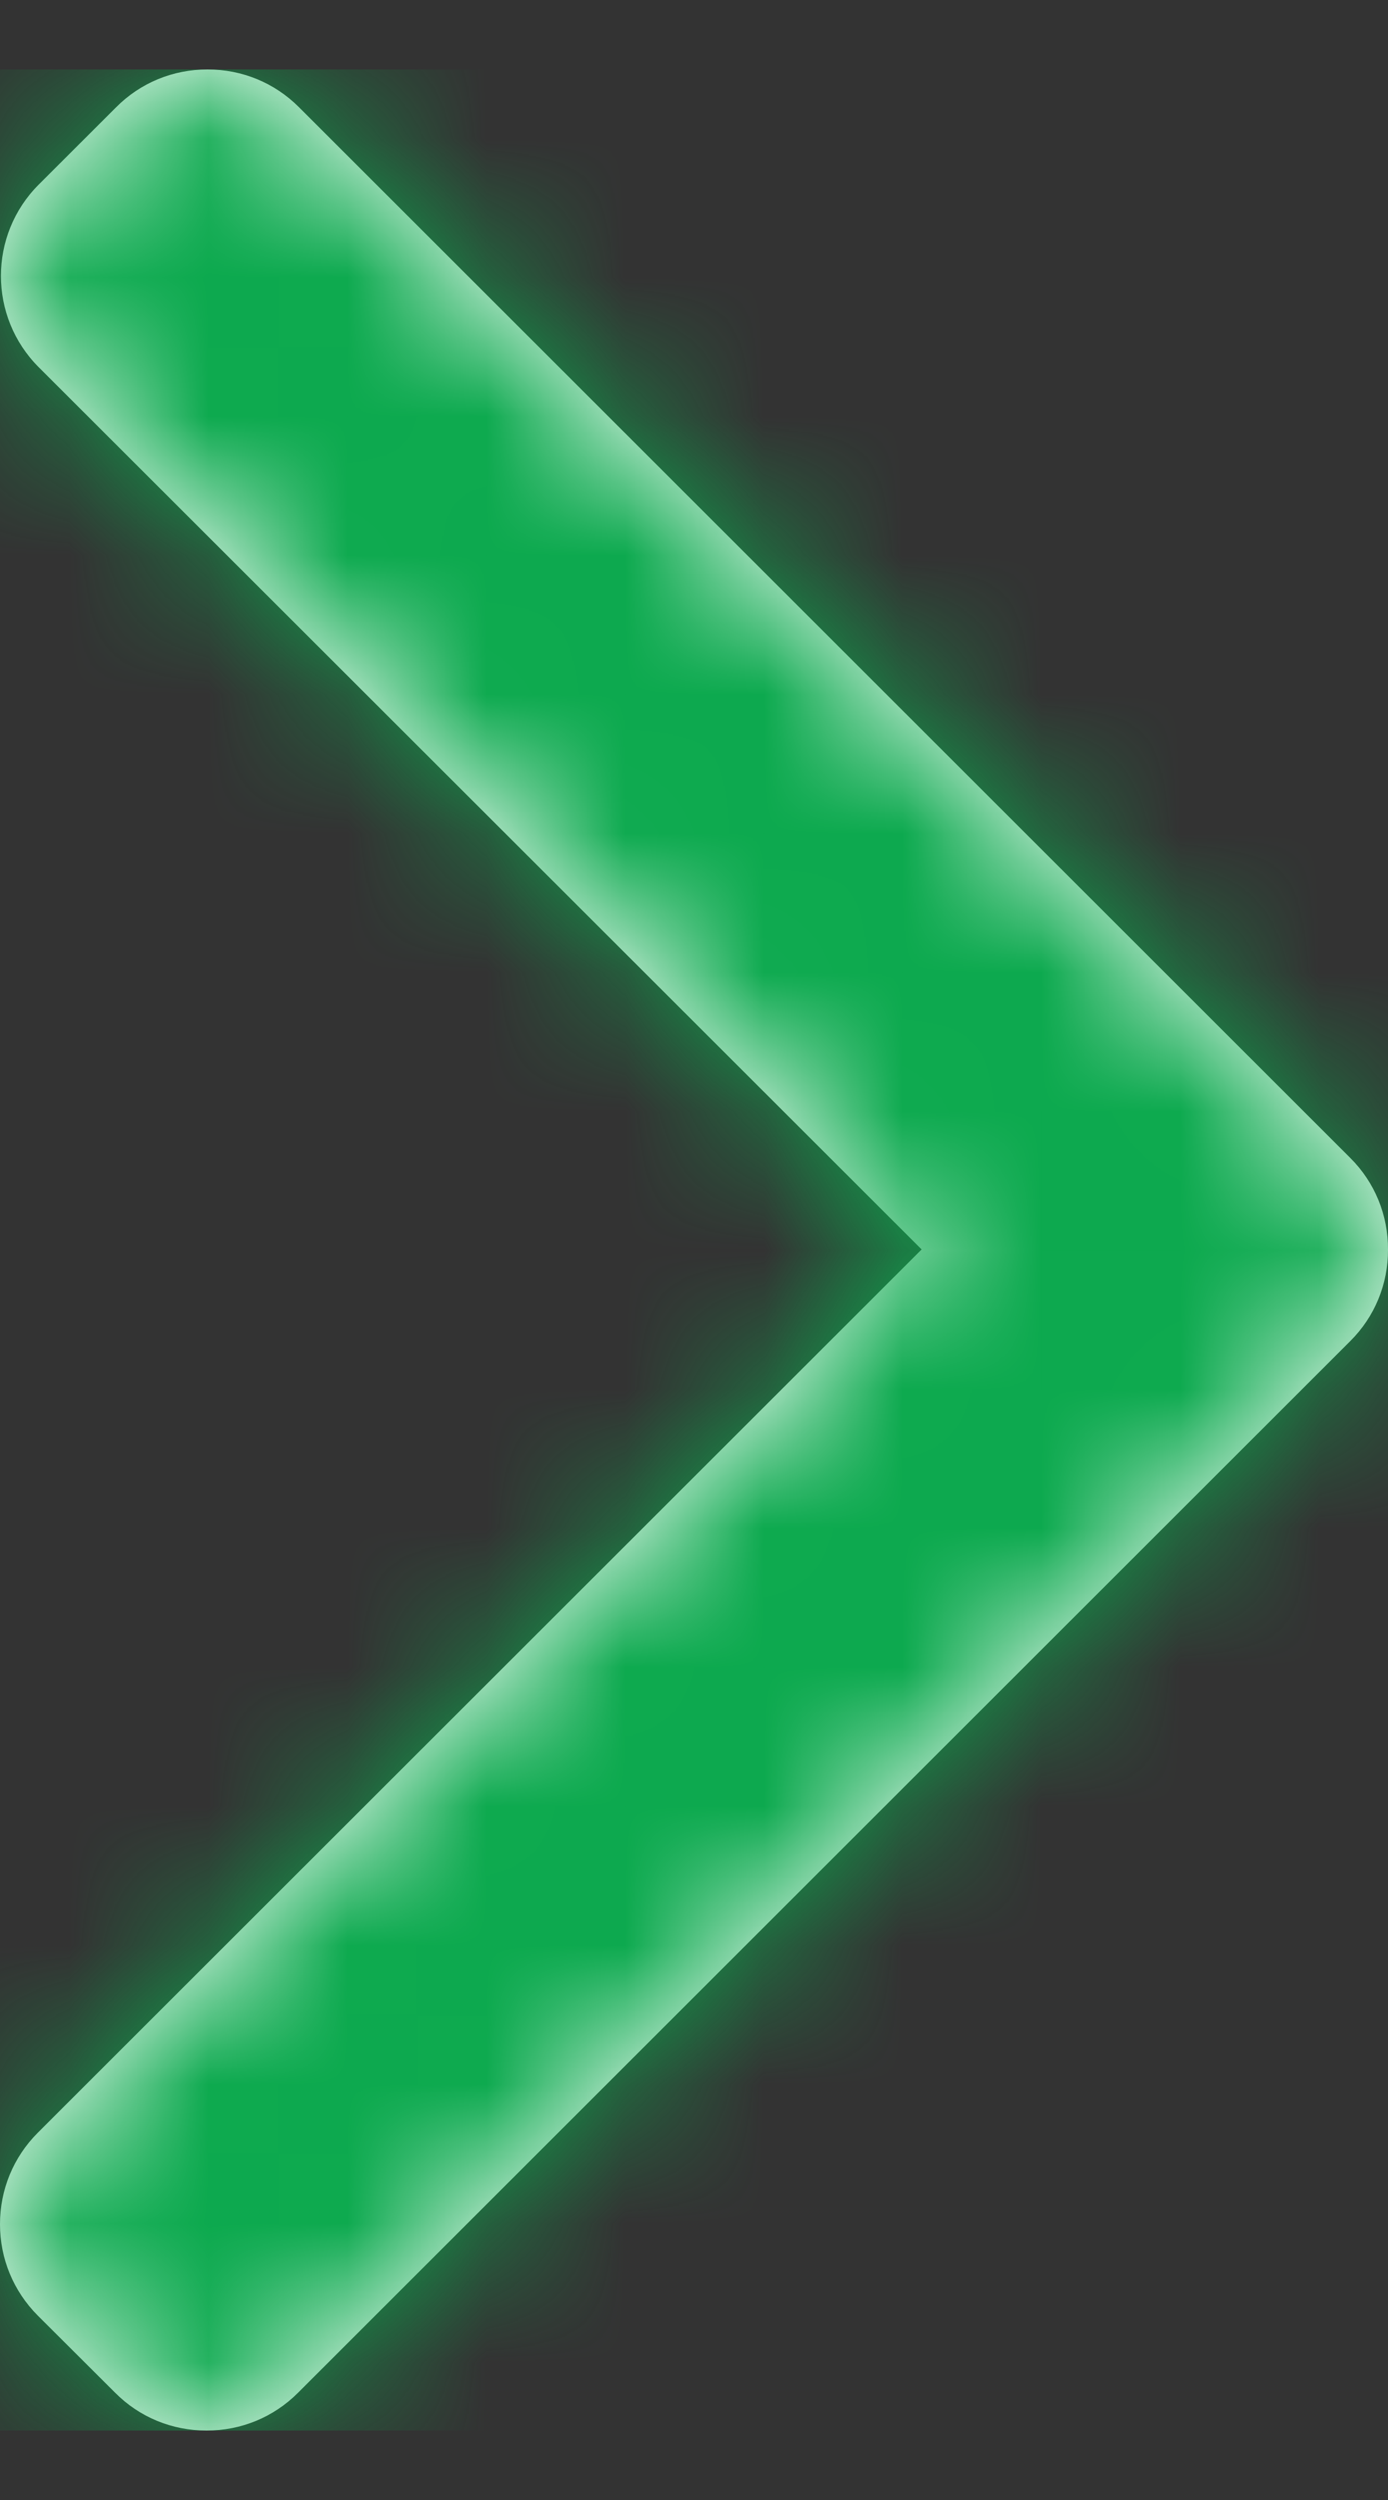<?xml version="1.0" encoding="UTF-8"?>
<svg width="10px" height="18px" viewBox="0 0 10 18" version="1.1" xmlns="http://www.w3.org/2000/svg" xmlns:xlink="http://www.w3.org/1999/xlink">
    <rect x="0" y="0" width="10" height="18" fill="#333333" stroke="none"/>
    <!-- Generator: sketchtool 50.2 (55047) - http://www.bohemiancoding.com/sketch -->
    <title>6A8E87AF-11A4-4DAF-BE05-CB690F9CCE57</title>
    <desc>Created with sketchtool.</desc>
    <defs>
        <path d="M9.728,7.837 L2.154,0.272 C1.978,0.096 1.745,0 1.495,0 C1.246,0 1.012,0.096 0.837,0.272 L0.279,0.829 C-0.084,1.192 -0.084,1.781 0.279,2.144 L6.64,8.496 L0.272,14.856 C0.097,15.031 0,15.265 0,15.514 C0,15.763 0.097,15.996 0.272,16.172 L0.83,16.728 C1.005,16.904 1.239,17 1.488,17 C1.738,17 1.971,16.904 2.147,16.728 L9.728,9.156 C9.904,8.981 10.001,8.746 10,8.497 C10.001,8.247 9.904,8.012 9.728,7.837 Z" id="path-1"></path>
    </defs>
    <g id="Components-" stroke="none" stroke-width="1" fill="none" fill-rule="evenodd">
        <g id="Components---Desktop" transform="translate(-449, -4627)">
            <g id="hero-header" transform="translate(95, 4341)">
                <g id="button/green" transform="translate(34, 266)">
                    <g id="icon/arrow-right" transform="translate(320, 20.5)">
                        <mask id="mask-2" fill="white">
                            <use xlink:href="#path-1"></use>
                        </mask>
                        <use fill="#FFFFFF" fill-rule="nonzero" xlink:href="#path-1"></use>
                        <g id="fill/task/white" mask="url(#mask-2)" fill="#0CA94E" fill-rule="evenodd">
                            <rect id="Rectangle" x="0" y="0" width="10" height="17"></rect>
                        </g>
                    </g>
                </g>
            </g>
        </g>
    </g>
</svg>